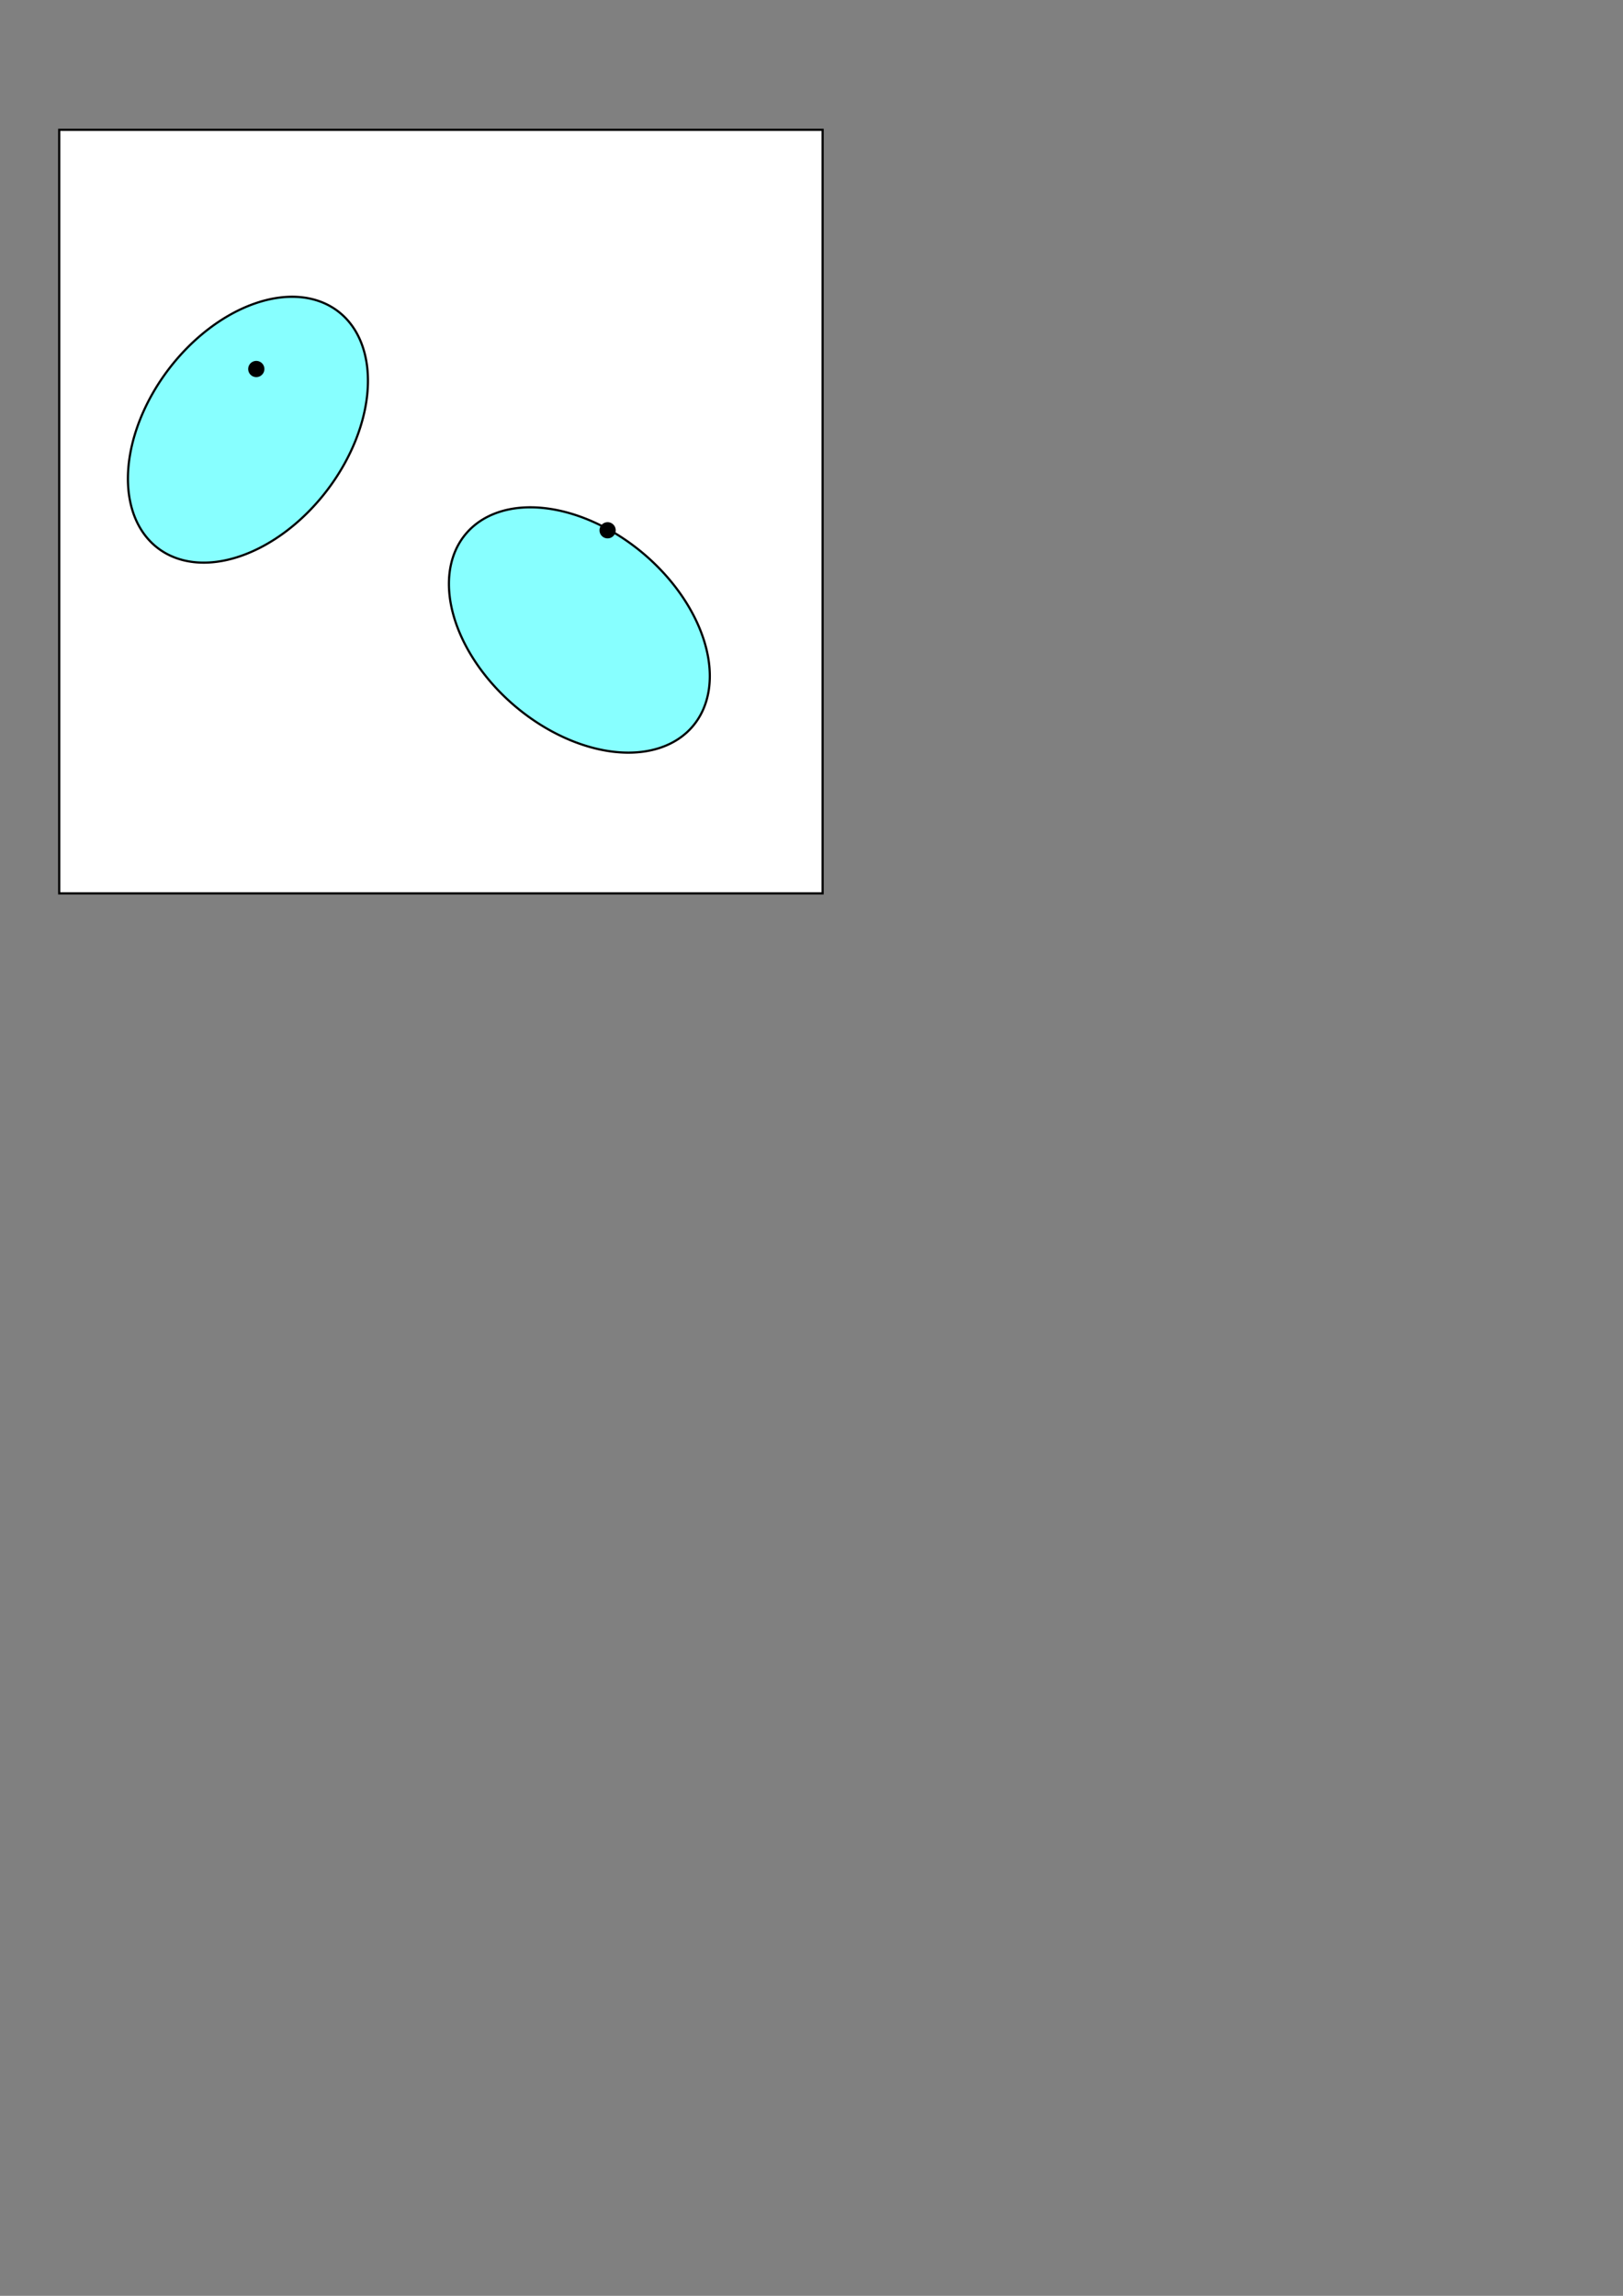 <?xml version="1.0" encoding="UTF-8" standalone="no"?>
<!-- Created with Inkscape (http://www.inkscape.org/) -->

<svg
   xmlns:dc="http://purl.org/dc/elements/1.1/"
   xmlns:cc="http://creativecommons.org/ns#"
   xmlns:rdf="http://www.w3.org/1999/02/22-rdf-syntax-ns#"
   xmlns:svg="http://www.w3.org/2000/svg"
   xmlns="http://www.w3.org/2000/svg"
   xmlns:sodipodi="http://sodipodi.sourceforge.net/DTD/sodipodi-0.dtd"
   xmlns:inkscape="http://www.inkscape.org/namespaces/inkscape"
   width="744.094"
   height="1052.362"
   id="svg2"
   version="1.1"
   inkscape:version="0.48.4 r9939"
   sodipodi:docname="New document 1">
  <rect width="100%" height="100%" fill="#808080" stroke="none"/>
  <defs
     id="defs4" />
  <sodipodi:namedview
     id="base"
     pagecolor="#ffffff"
     bordercolor="#666666"
     borderopacity="1.0"
     inkscape:pageopacity="0.0"
     inkscape:pageshadow="2"
     inkscape:zoom="1.4"
     inkscape:cx="243.57143"
     inkscape:cy="777.14286"
     inkscape:document-units="px"
     inkscape:current-layer="layer1"
     showgrid="false"
     inkscape:window-width="1855"
     inkscape:window-height="1056"
     inkscape:window-x="65"
     inkscape:window-y="24"
     inkscape:window-maximized="1" />
  <g
     inkscape:label="Layer 1"
     inkscape:groupmode="layer"
     id="layer1">
    <rect
       style="fill:#ffffff;fill-opacity:1;fill-rule:evenodd;stroke:#000000;stroke-width:1px;stroke-linecap:butt;stroke-linejoin:miter;stroke-opacity:1"
       id="rect2993"
       width="350"
       height="350"
       x="27.143"
       y="59.505" />
    <path
       sodipodi:type="arc"
       style="fill:#87ffff;fill-opacity:1;stroke:#000000;stroke-opacity:1"
       id="path3771"
       sodipodi:cx="127.85714"
       sodipodi:cy="214.1479"
       sodipodi:rx="45.714287"
       sodipodi:ry="68.214287"
       d="m 173.571,214.148 a 45.714,68.214 0 1 1 -91.429,0 45.714,68.214 0 1 1 91.429,0 z"
       transform="matrix(0.796,0.605,-0.605,0.796,141.456,-50.844)" />
    <path
       sodipodi:type="arc"
       style="fill:#87ffff;fill-opacity:1;stroke:#000000;stroke-opacity:1"
       id="path3771-4"
       sodipodi:cx="127.85714"
       sodipodi:cy="214.1479"
       sodipodi:rx="45.714287"
       sodipodi:ry="68.214287"
       d="m 173.571,214.148 a 45.714,68.214 0 1 1 -91.429,0 45.714,68.214 0 1 1 91.429,0 z"
       transform="matrix(0.647,-0.762,0.762,0.647,19.719,247.646)" />
    <path
       sodipodi:type="arc"
       style="fill:#000000;fill-opacity:1;stroke:#000000;stroke-opacity:1"
       id="path3797"
       sodipodi:cx="121.07143"
       sodipodi:cy="91.290756"
       sodipodi:rx="3.2142856"
       sodipodi:ry="3.2142856"
       d="m 124.286,91.291 a 3.214,3.214 0 1 1 -6.429,0 3.214,3.214 0 1 1 6.429,0 z"
       transform="translate(-3.571,77.857)" />
    <path
       transform="translate(157.5,151.786)"
       sodipodi:type="arc"
       style="fill:#000000;fill-opacity:1;stroke:#000000;stroke-opacity:1"
       id="path3797-9"
       sodipodi:cx="121.07143"
       sodipodi:cy="91.290756"
       sodipodi:rx="3.2142856"
       sodipodi:ry="3.2142856"
       d="m 124.286,91.291 a 3.214,3.214 0 1 1 -6.429,0 3.214,3.214 0 1 1 6.429,0 z" />
  </g>
</svg>
